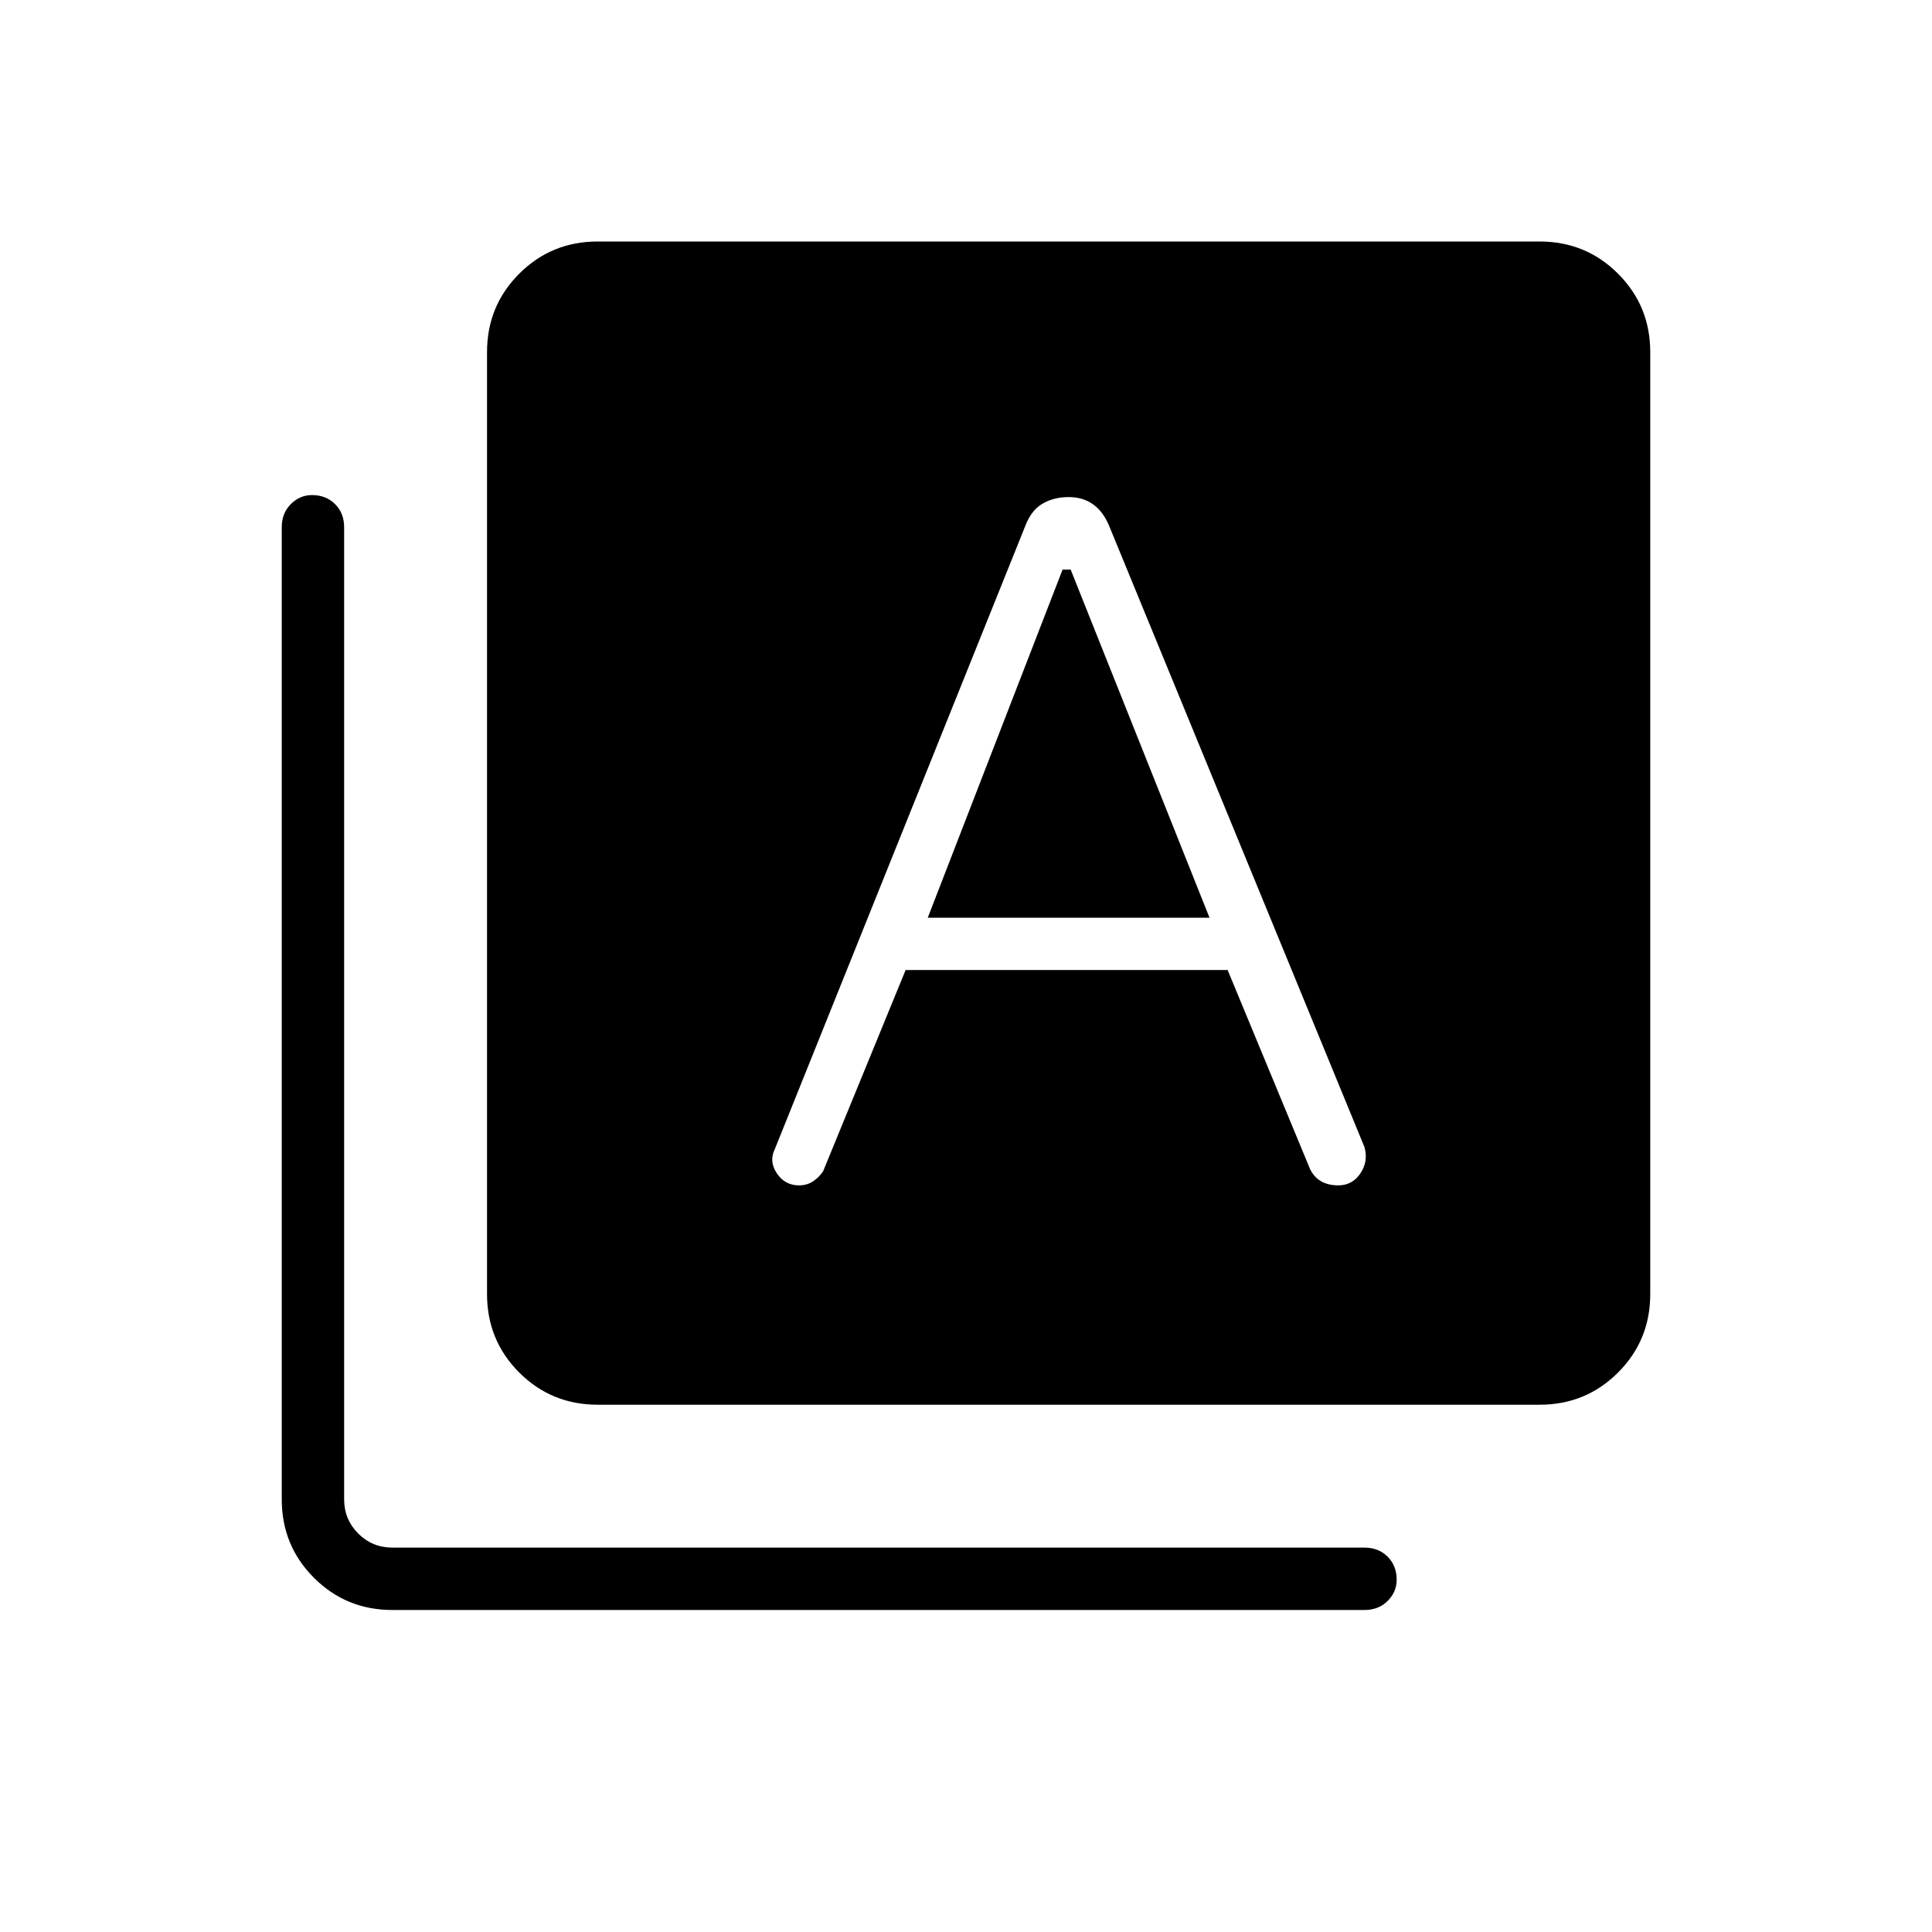 <svg xmlns="http://www.w3.org/2000/svg" height="48" width="48"><path d="m23.05 22.8 3.35-8.65h.2l3.45 8.65Zm-8.2 12.1q-1.15 0-1.95-.8t-.8-1.95V8.75q0-1.15.8-1.95t1.95-.8h23.4q1.15 0 1.95.8t.8 1.95v23.4q0 1.15-.8 1.95t-1.95.8ZM9.75 40q-1.15 0-1.95-.8T7 37.25V13.1q0-.35.225-.575.225-.225.525-.225.35 0 .575.225.225.225.225.575v24.15q0 .5.35.85t.85.35H33.9q.35 0 .575.225.225.225.225.575 0 .3-.225.525Q34.25 40 33.9 40Zm10.1-10.55q.2 0 .35-.1.15-.1.25-.25l2.05-5h8l2.05 4.95q.1.2.275.3.175.1.425.1.35 0 .55-.3.2-.3.1-.65l-6.35-15.45q-.15-.35-.4-.525-.25-.175-.6-.175t-.625.15q-.275.15-.425.5l-6.25 15.55q-.15.3.05.6t.55.3Z"/></svg>
